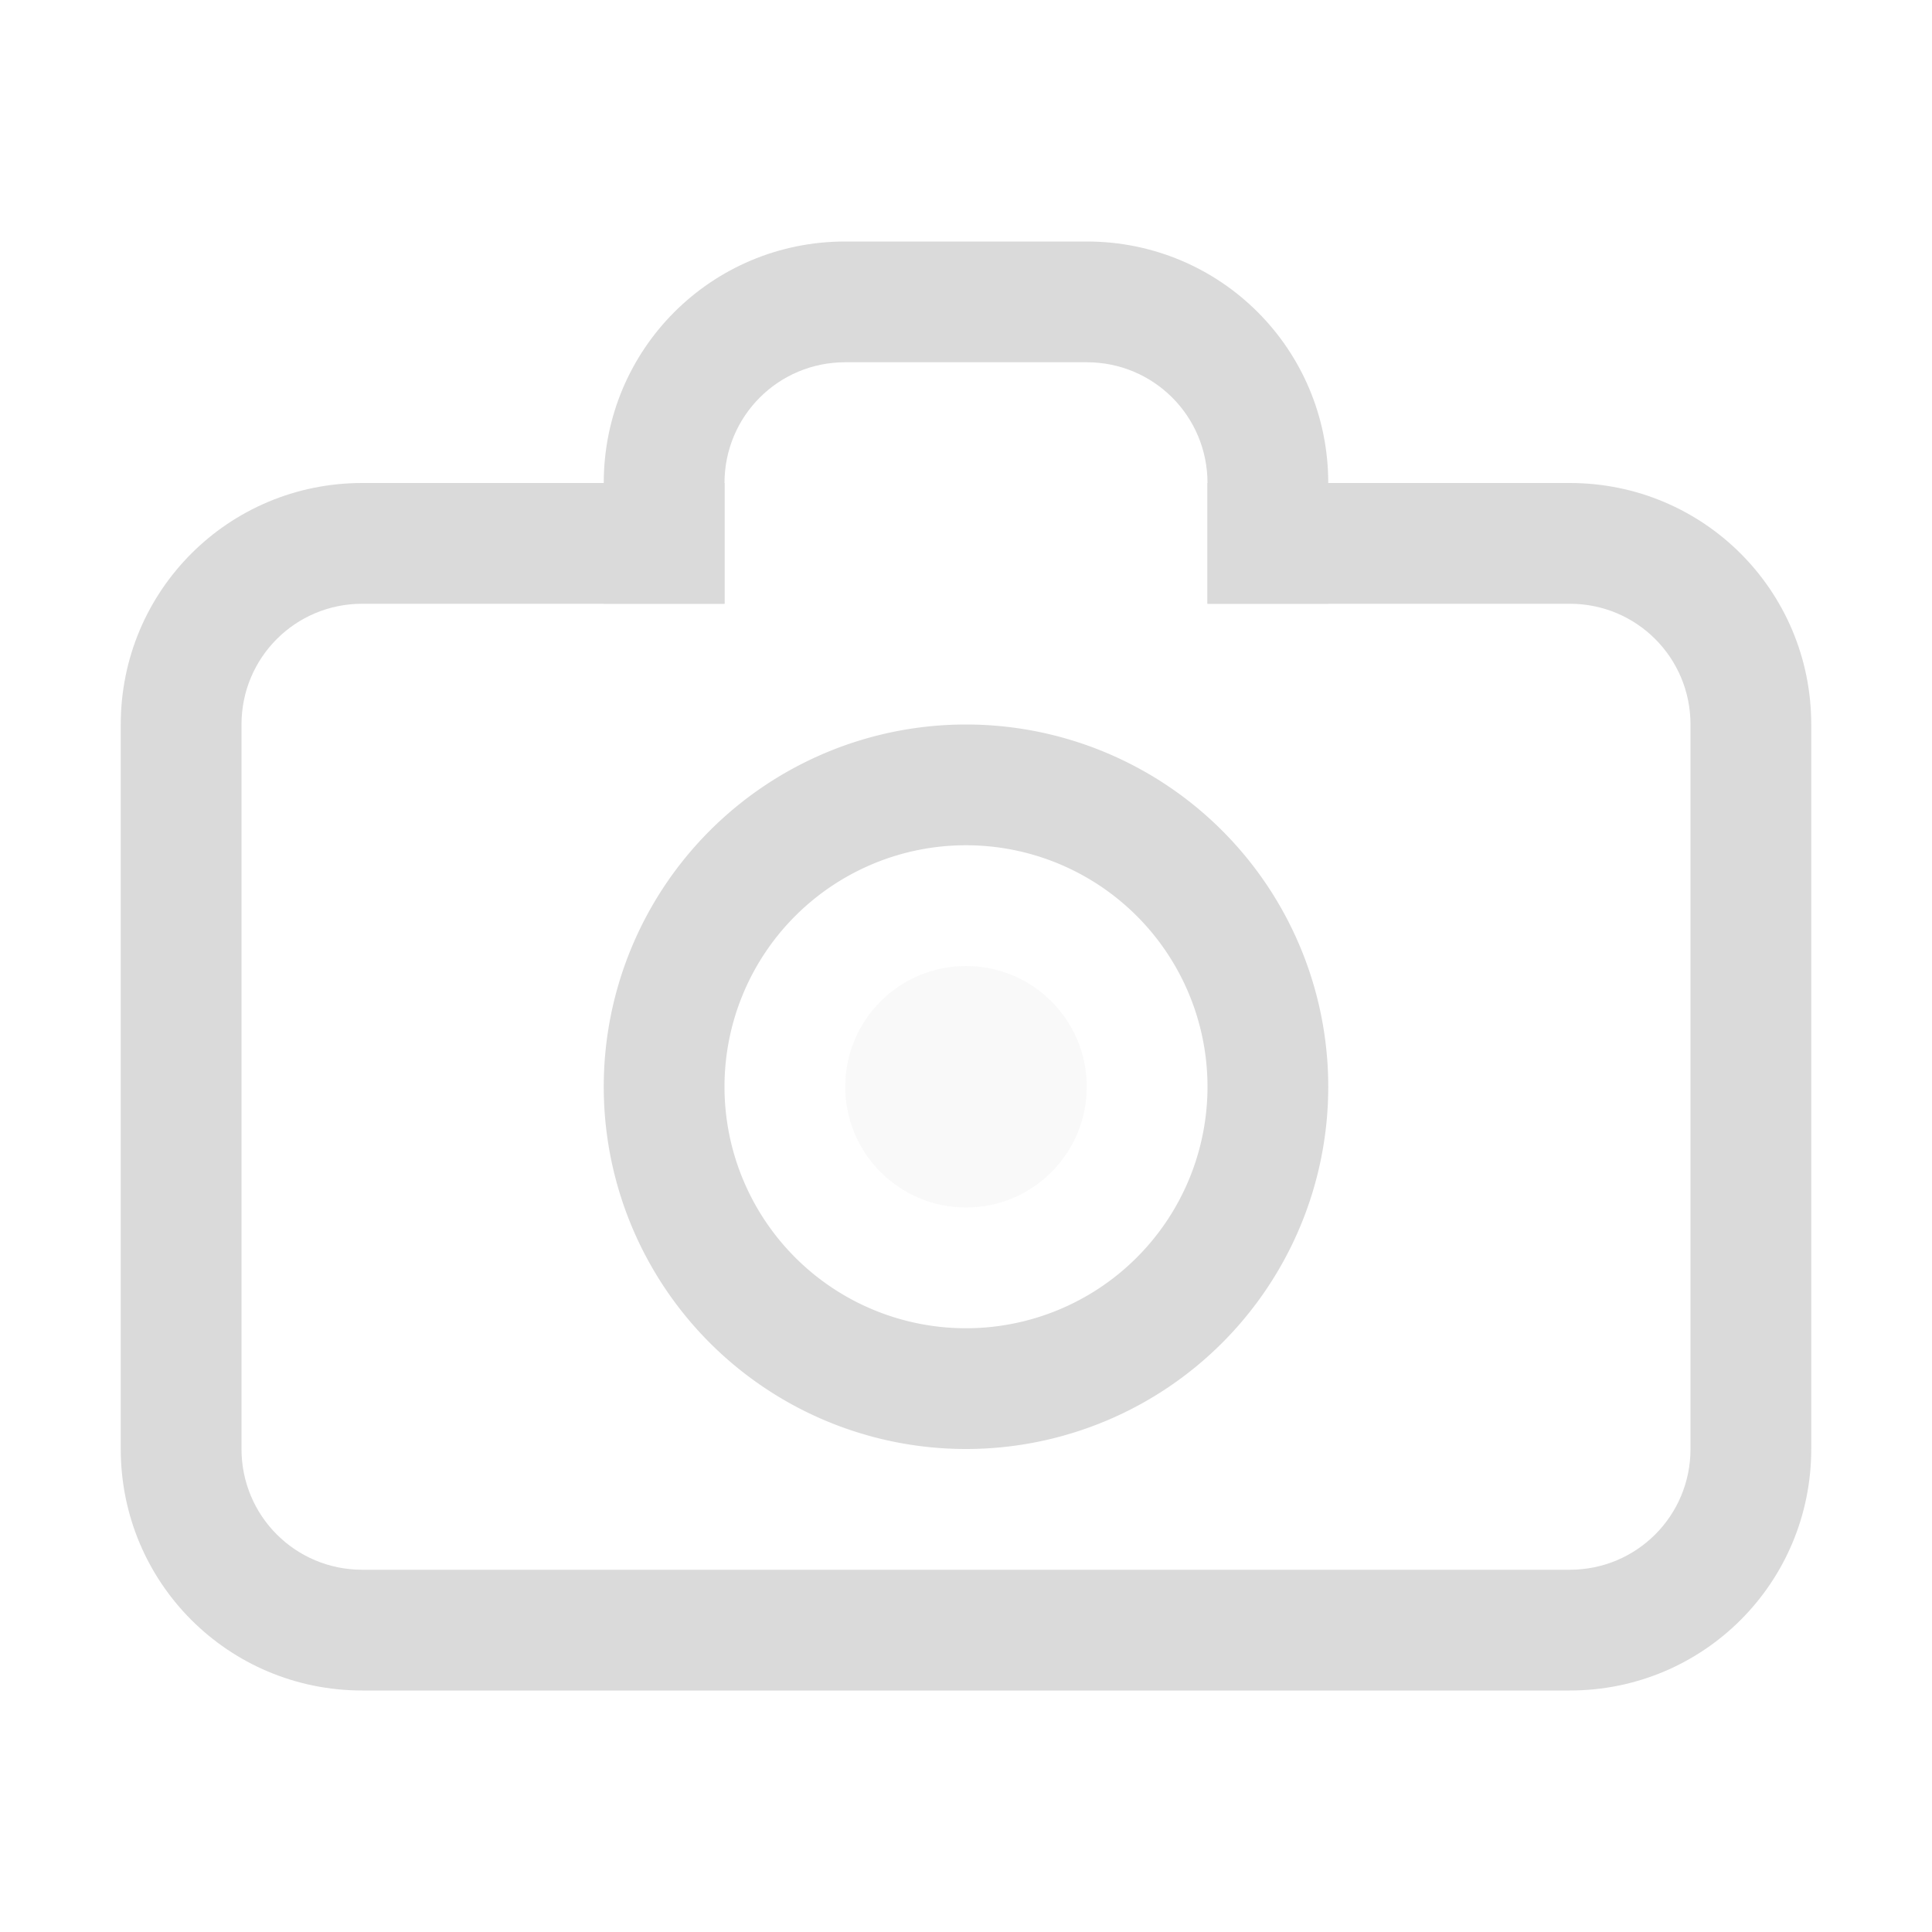 <svg xmlns="http://www.w3.org/2000/svg" width="16" height="16"><path d="M3 4c-1.108 0-2 .892-2 2v6c0 1.108.892 2 2 2h10c1.108 0 2-.892 2-2V6c0-1.108-.892-2-2-2h-3v1h3c.554 0 1 .446 1 1v6c0 .554-.446 1-1 1H3c-.554 0-1-.446-1-1V6c0-.554.446-1 1-1h3V4H3z" style="fill:#dadada;stroke-linecap:round;stroke-linejoin:round;stop-color:#000"/><path d="M7 2c-1.108 0-2 .892-2 2v1h1V4c0-.554.446-1 1-1h2c.554 0 1 .446 1 1v1h1V4c0-1.108-.892-2-2-2H7z" style="fill:#dadada;stroke-linecap:round;stroke-linejoin:round;stop-color:#000"/><path d="M8 6a3 3 0 0 0-3 3 3 3 0 0 0 3 3 3 3 0 0 0 3-3 3 3 0 0 0-3-3zm0 1a2 2 0 0 1 2 2 2 2 0 0 1-2 2 2 2 0 0 1-2-2 2 2 0 0 1 2-2z" style="fill:#dadada;stroke-width:.75;stroke-linecap:round;stroke-linejoin:round;stop-color:#000"/><circle cx="8" cy="9" r="1" style="fill:#dadada;stroke-linecap:round;stroke-linejoin:round;stop-color:#000;opacity:.15"/></svg>